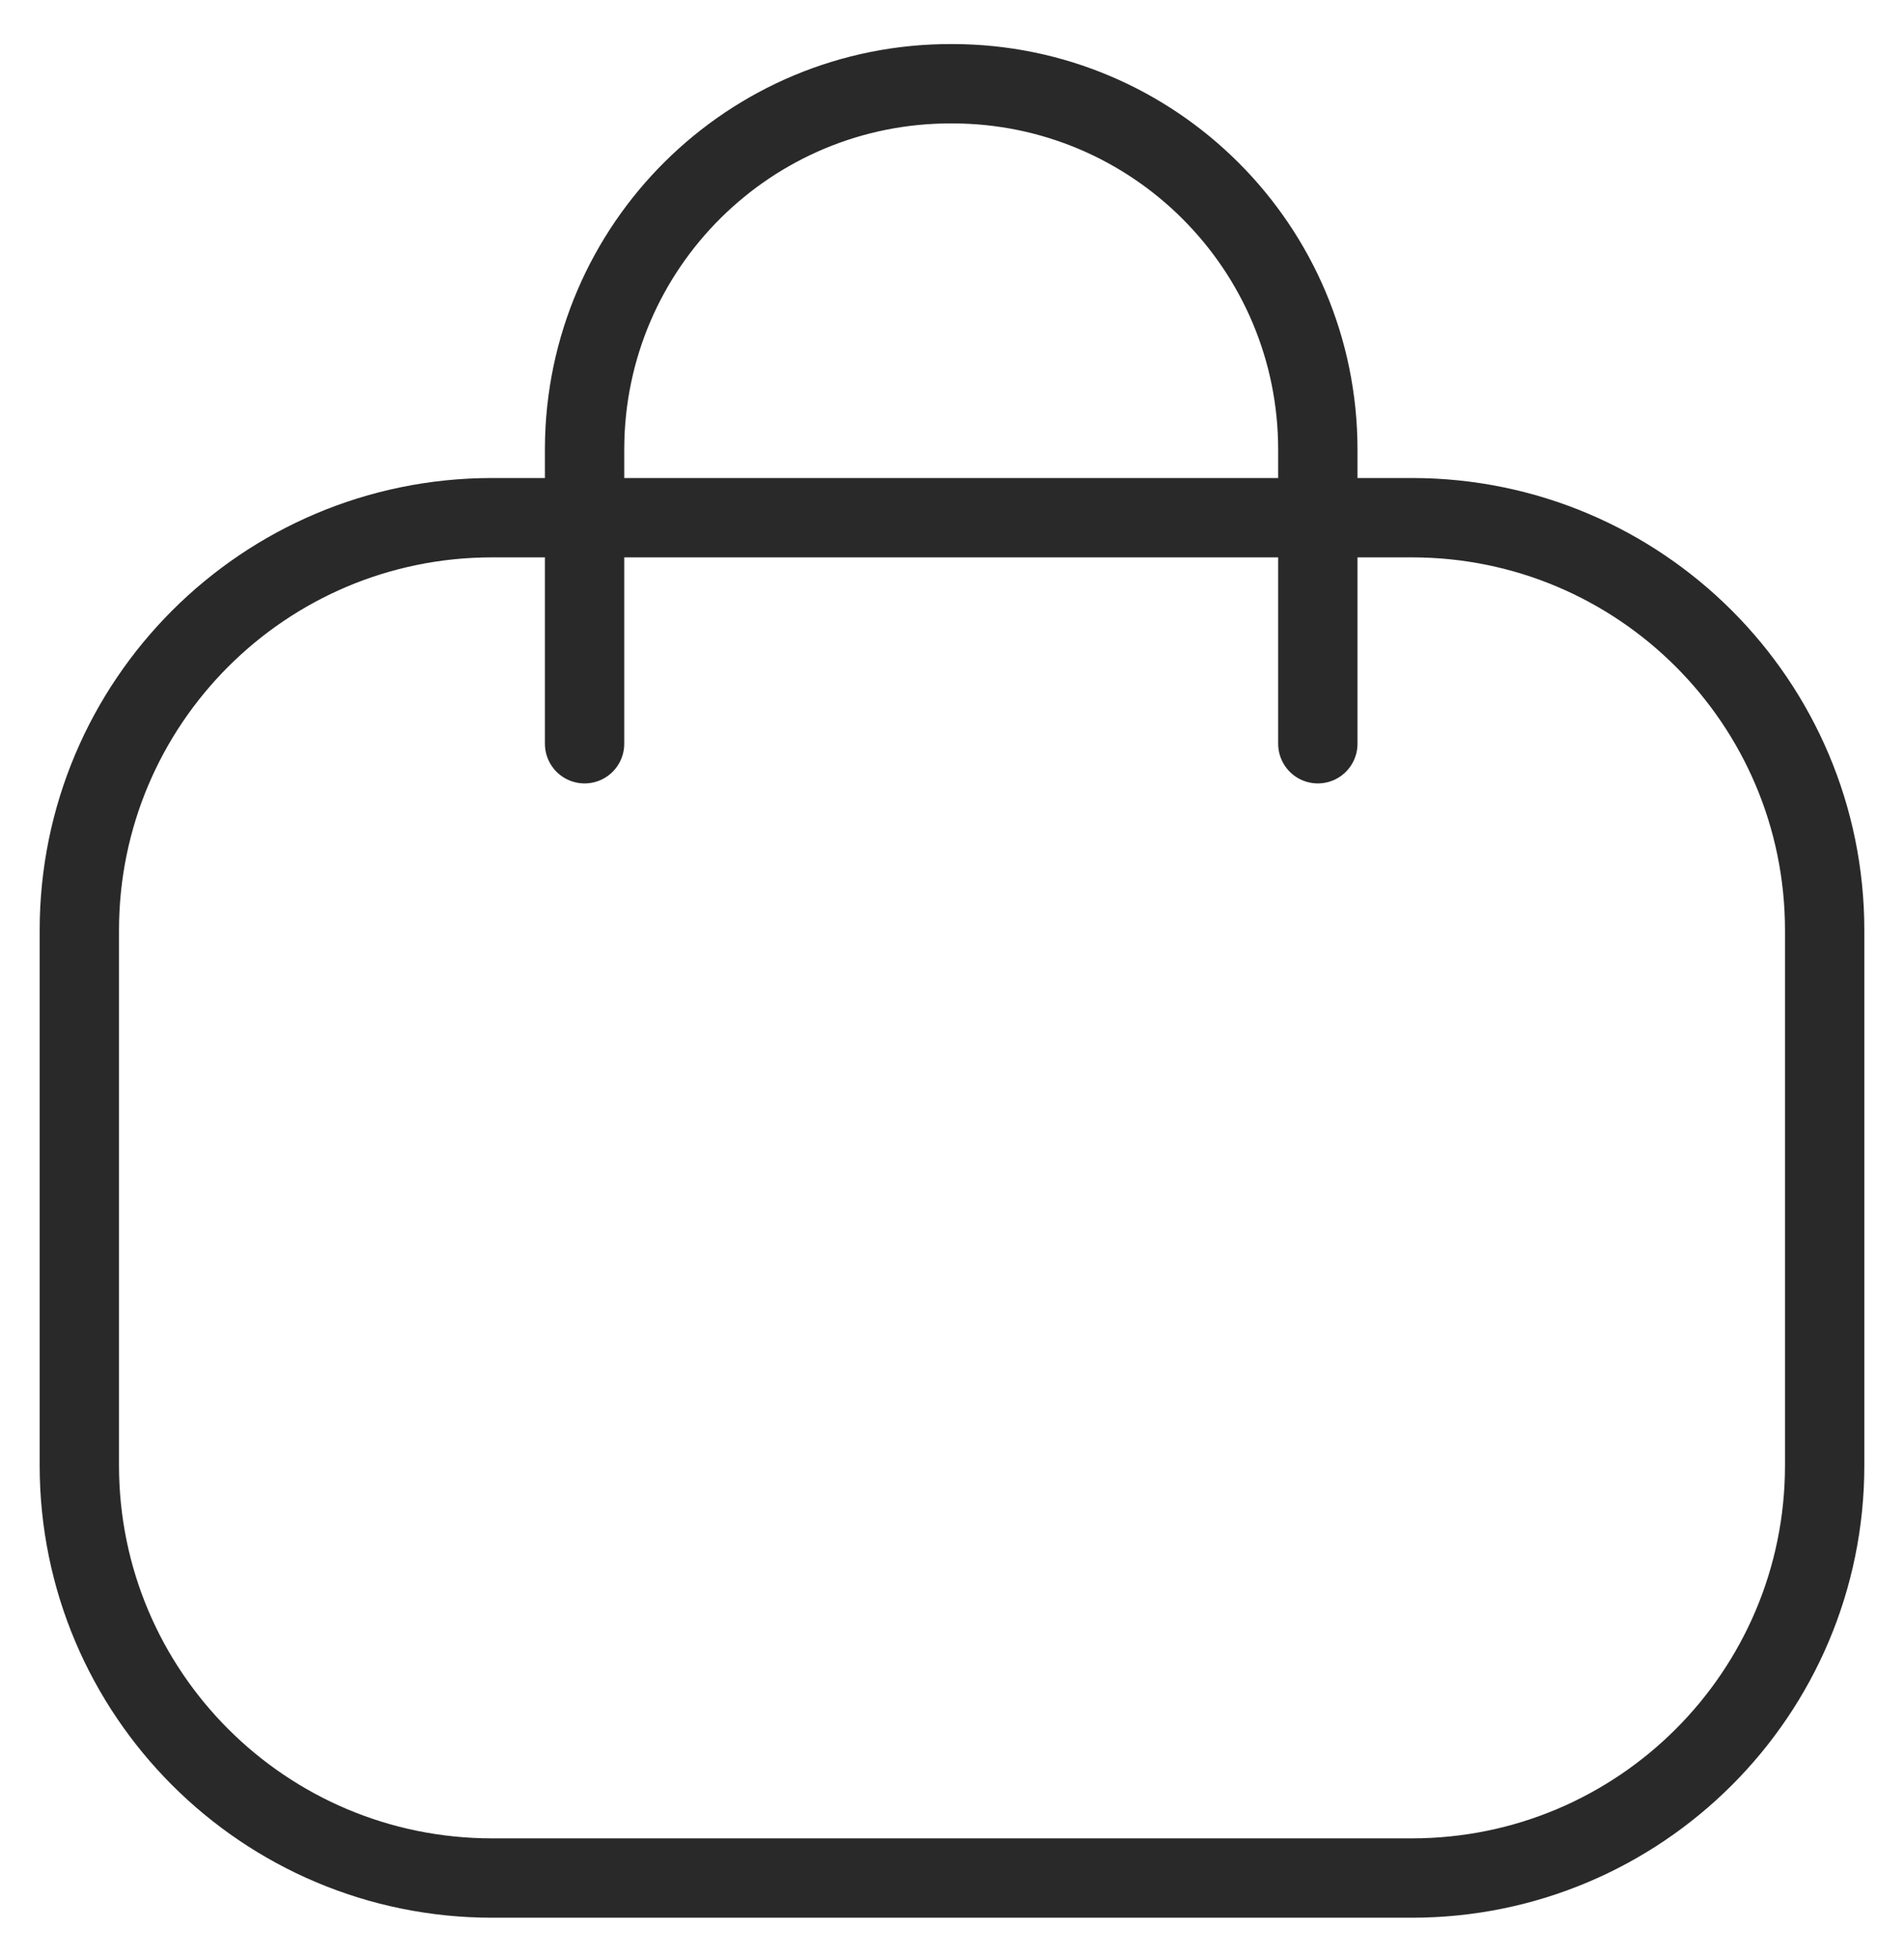 <svg width="36" height="37" viewBox="0 0 36 37" fill="none" xmlns="http://www.w3.org/2000/svg">
<path d="M24.917 14.059V8.501C24.917 4.68 21.82 1.583 18.002 1.583C14.181 1.567 11.07 4.649 11.053 8.469V8.501V14.059" stroke="#292929" stroke-width="1.5" stroke-linecap="round" stroke-linejoin="round"/>
<path fill-rule="evenodd" clip-rule="evenodd" d="M26.694 35.501H9.306C4.994 35.501 1.5 32.008 1.5 27.7V17.587C1.5 13.279 4.994 9.786 9.306 9.786H26.694C31.006 9.786 34.5 13.279 34.5 17.587V27.7C34.5 32.008 31.006 35.501 26.694 35.501Z" stroke="#292929" stroke-width="1.5" stroke-linecap="round" stroke-linejoin="round"/>
</svg>
